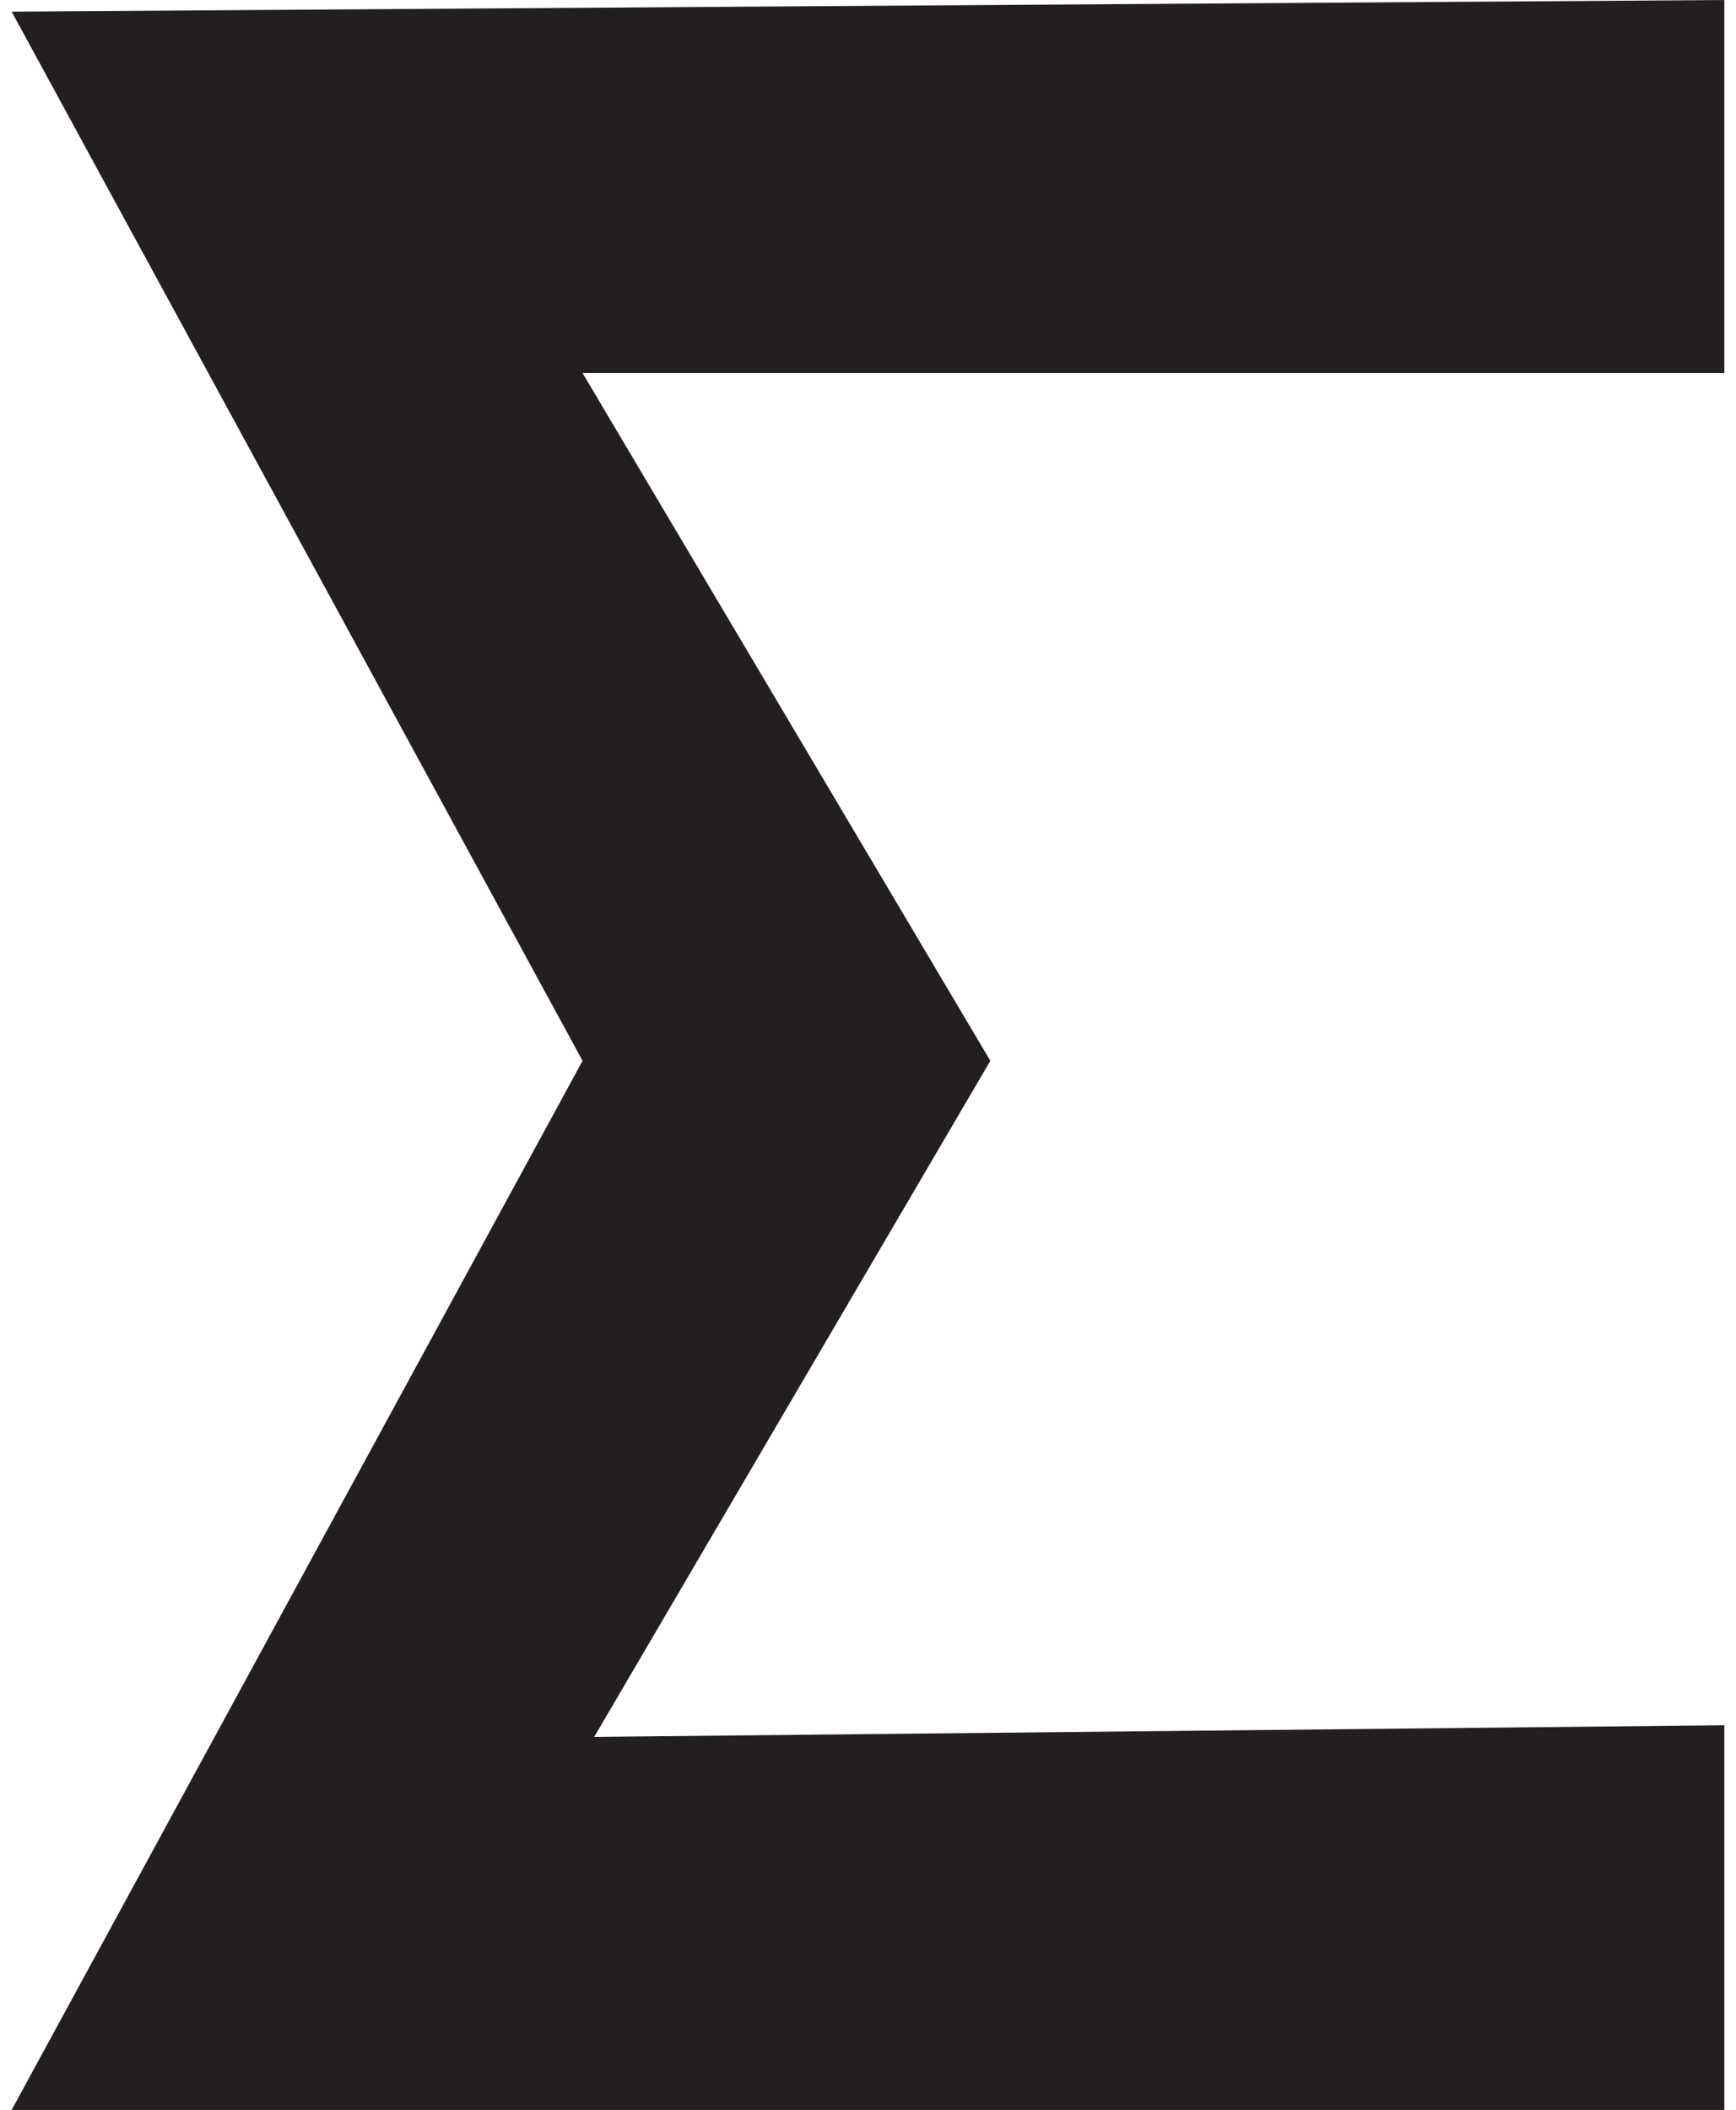 <?xml version="1.0" encoding="utf-8"?>
<!-- Generator: Adobe Illustrator 24.0.1, SVG Export Plug-In . SVG Version: 6.00 Build 0)  -->
<svg version="1.1" id="Layer_1" xmlns="http://www.w3.org/2000/svg" xmlns:xlink="http://www.w3.org/1999/xlink" x="0px" y="0px"
	 viewBox="0 0 14.9 18.1" style="enable-background:new 0 0 14.9 18.1;" xml:space="preserve">
<style type="text/css">
	.st0{fill:#231F20;}
</style>
<polygon class="st0" points="14.8,0 0.1,0.1 5,9.1 0.1,18.1 14.8,18.1 14.8,14.8 5.1,14.9 8.5,9.1 5,3.2 14.8,3.2 "/>
</svg>
